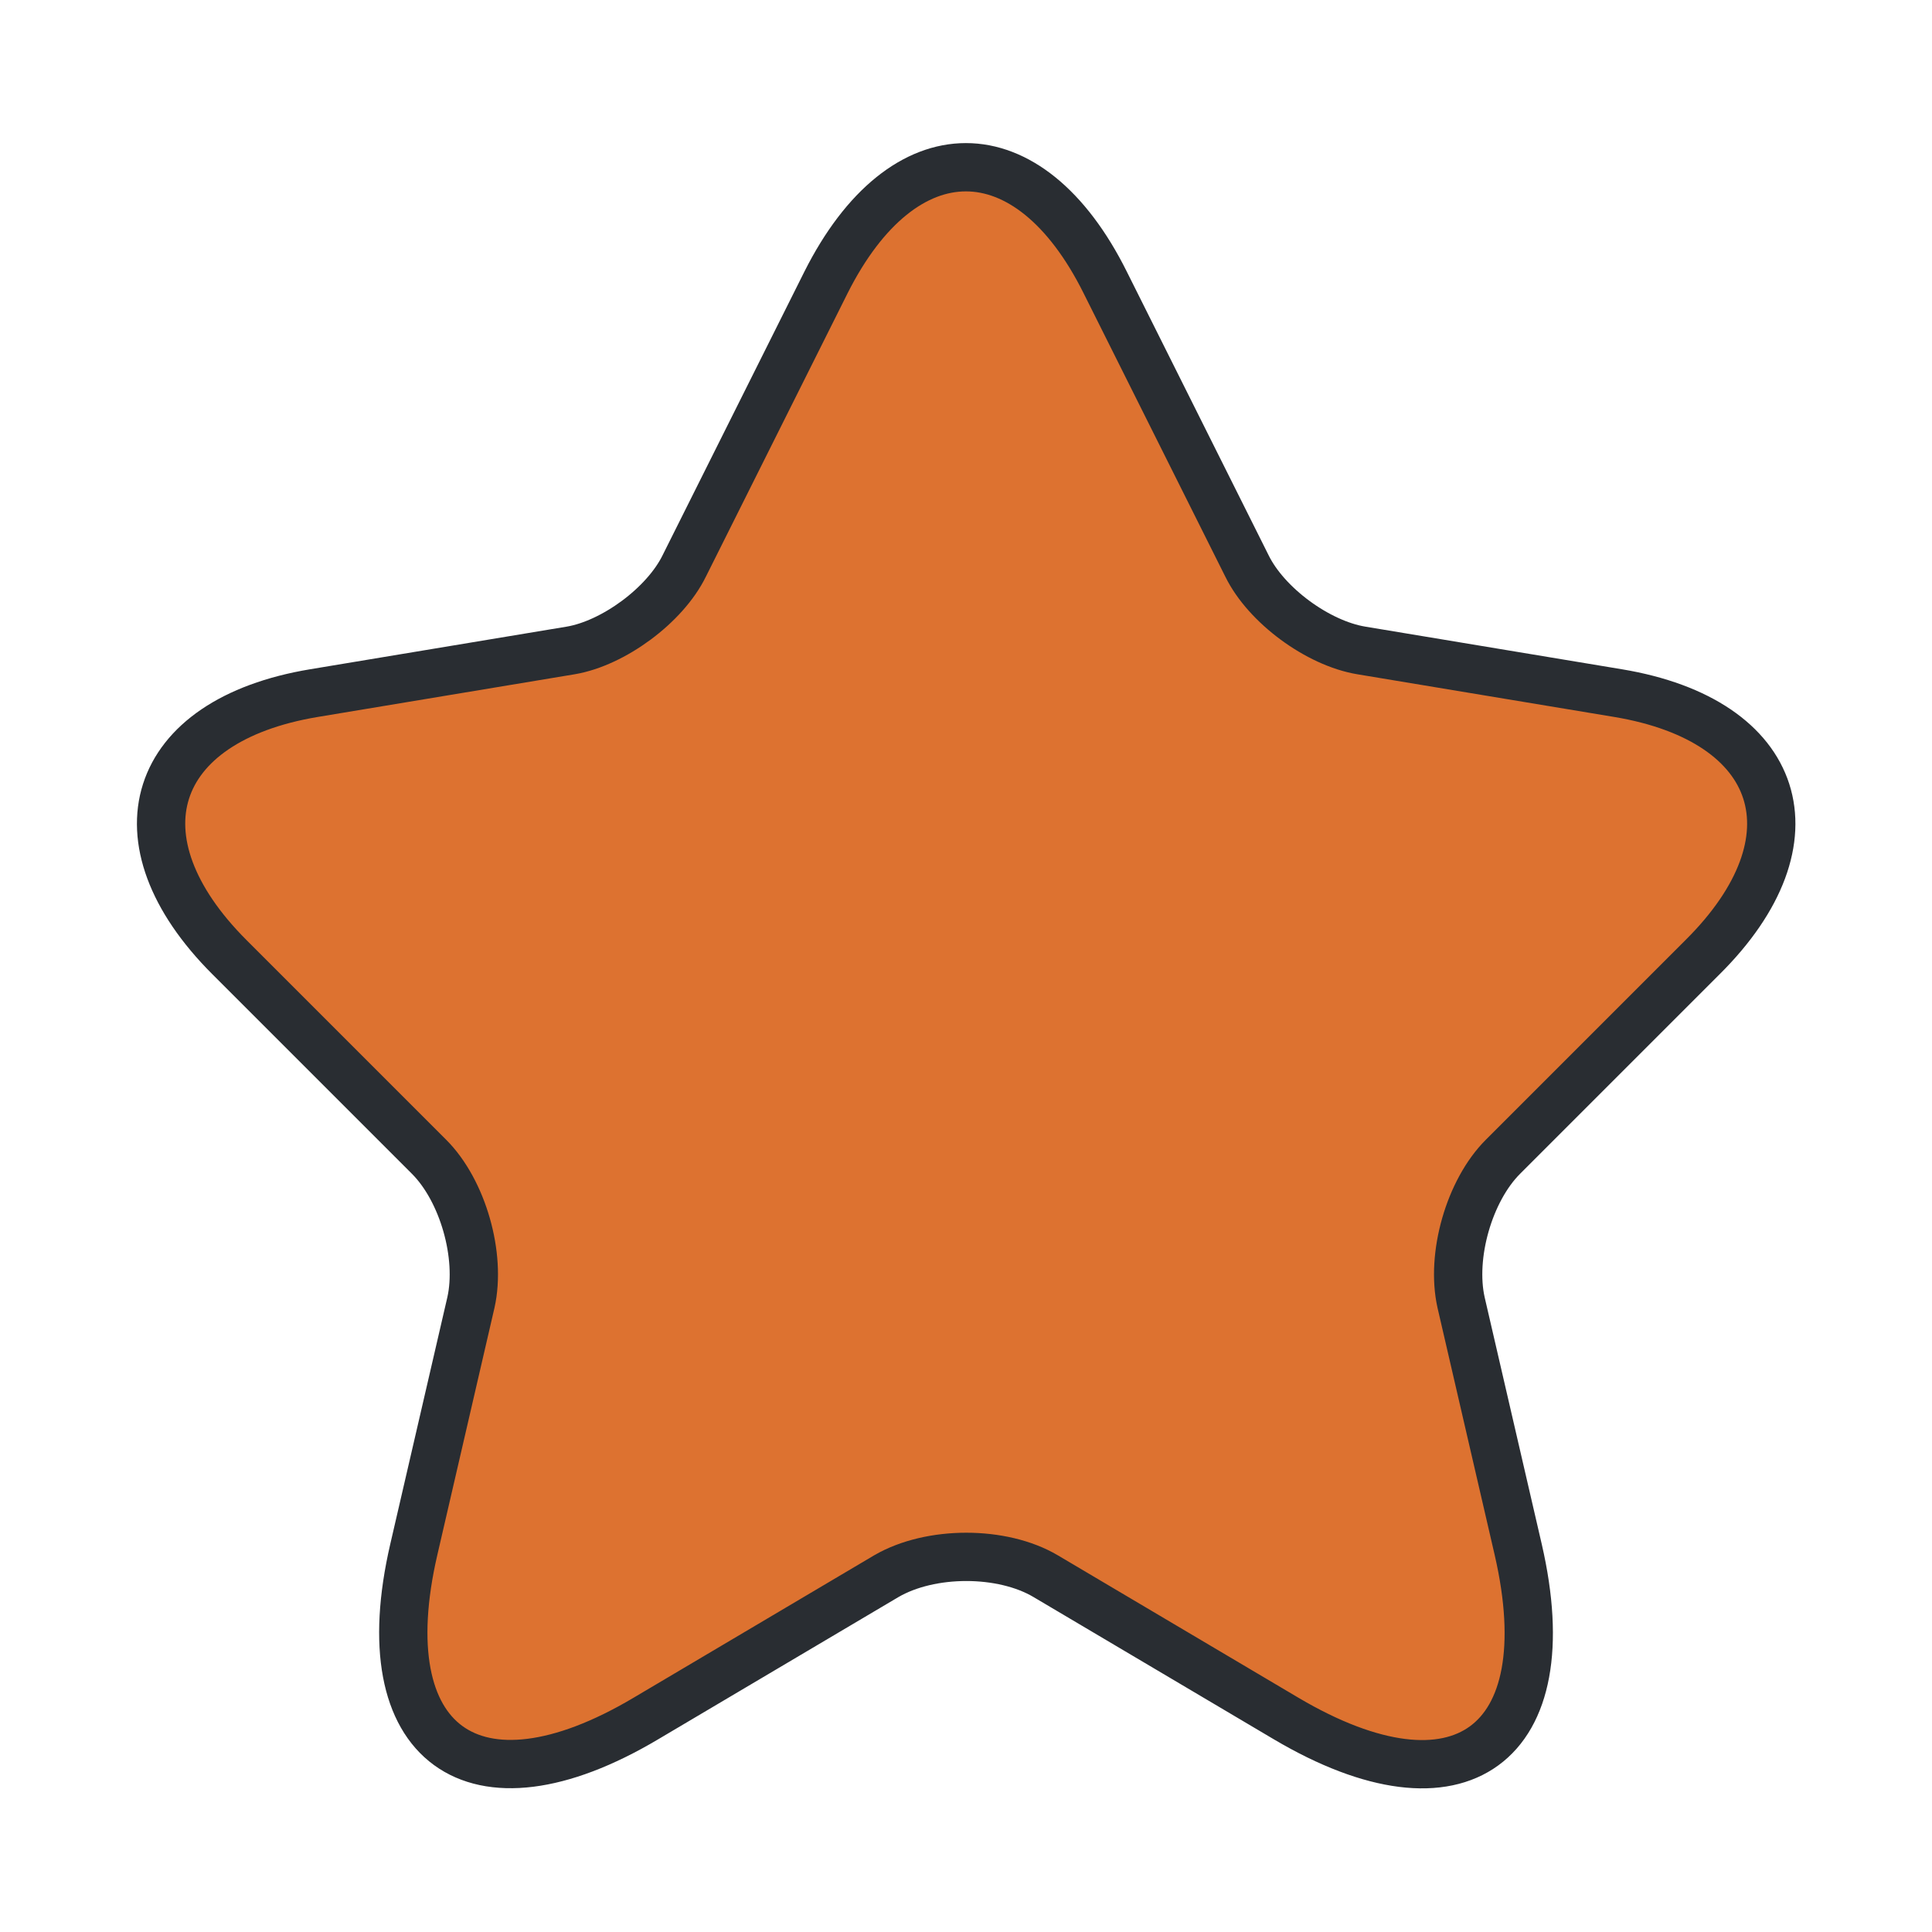 <svg width="60" height="60" viewBox="0 0 60 60" fill="#dd7230" xmlns="http://www.w3.org/2000/svg">
<path d="M34.325 8.775L38.725 17.575C39.325 18.8 40.925 19.975 42.275 20.2L50.25 21.525C55.35 22.375 56.55 26.075 52.875 29.725L46.675 35.925C45.625 36.975 45.05 39 45.375 40.45L47.15 48.125C48.55 54.2 45.325 56.55 39.95 53.375L32.475 48.95C31.125 48.15 28.9 48.15 27.525 48.95L20.05 53.375C14.7 56.55 11.45 54.175 12.85 48.125L14.625 40.45C14.95 39 14.375 36.975 13.325 35.925L7.125 29.725C3.475 26.075 4.65 22.375 9.75 21.525L17.725 20.2C19.05 19.975 20.65 18.8 21.25 17.575L25.65 8.775C28.05 4 31.95 4 34.325 8.775Z" stroke="#292D32" stroke-width="1.5" stroke-linecap="round" stroke-linejoin="round"/>
</svg>
